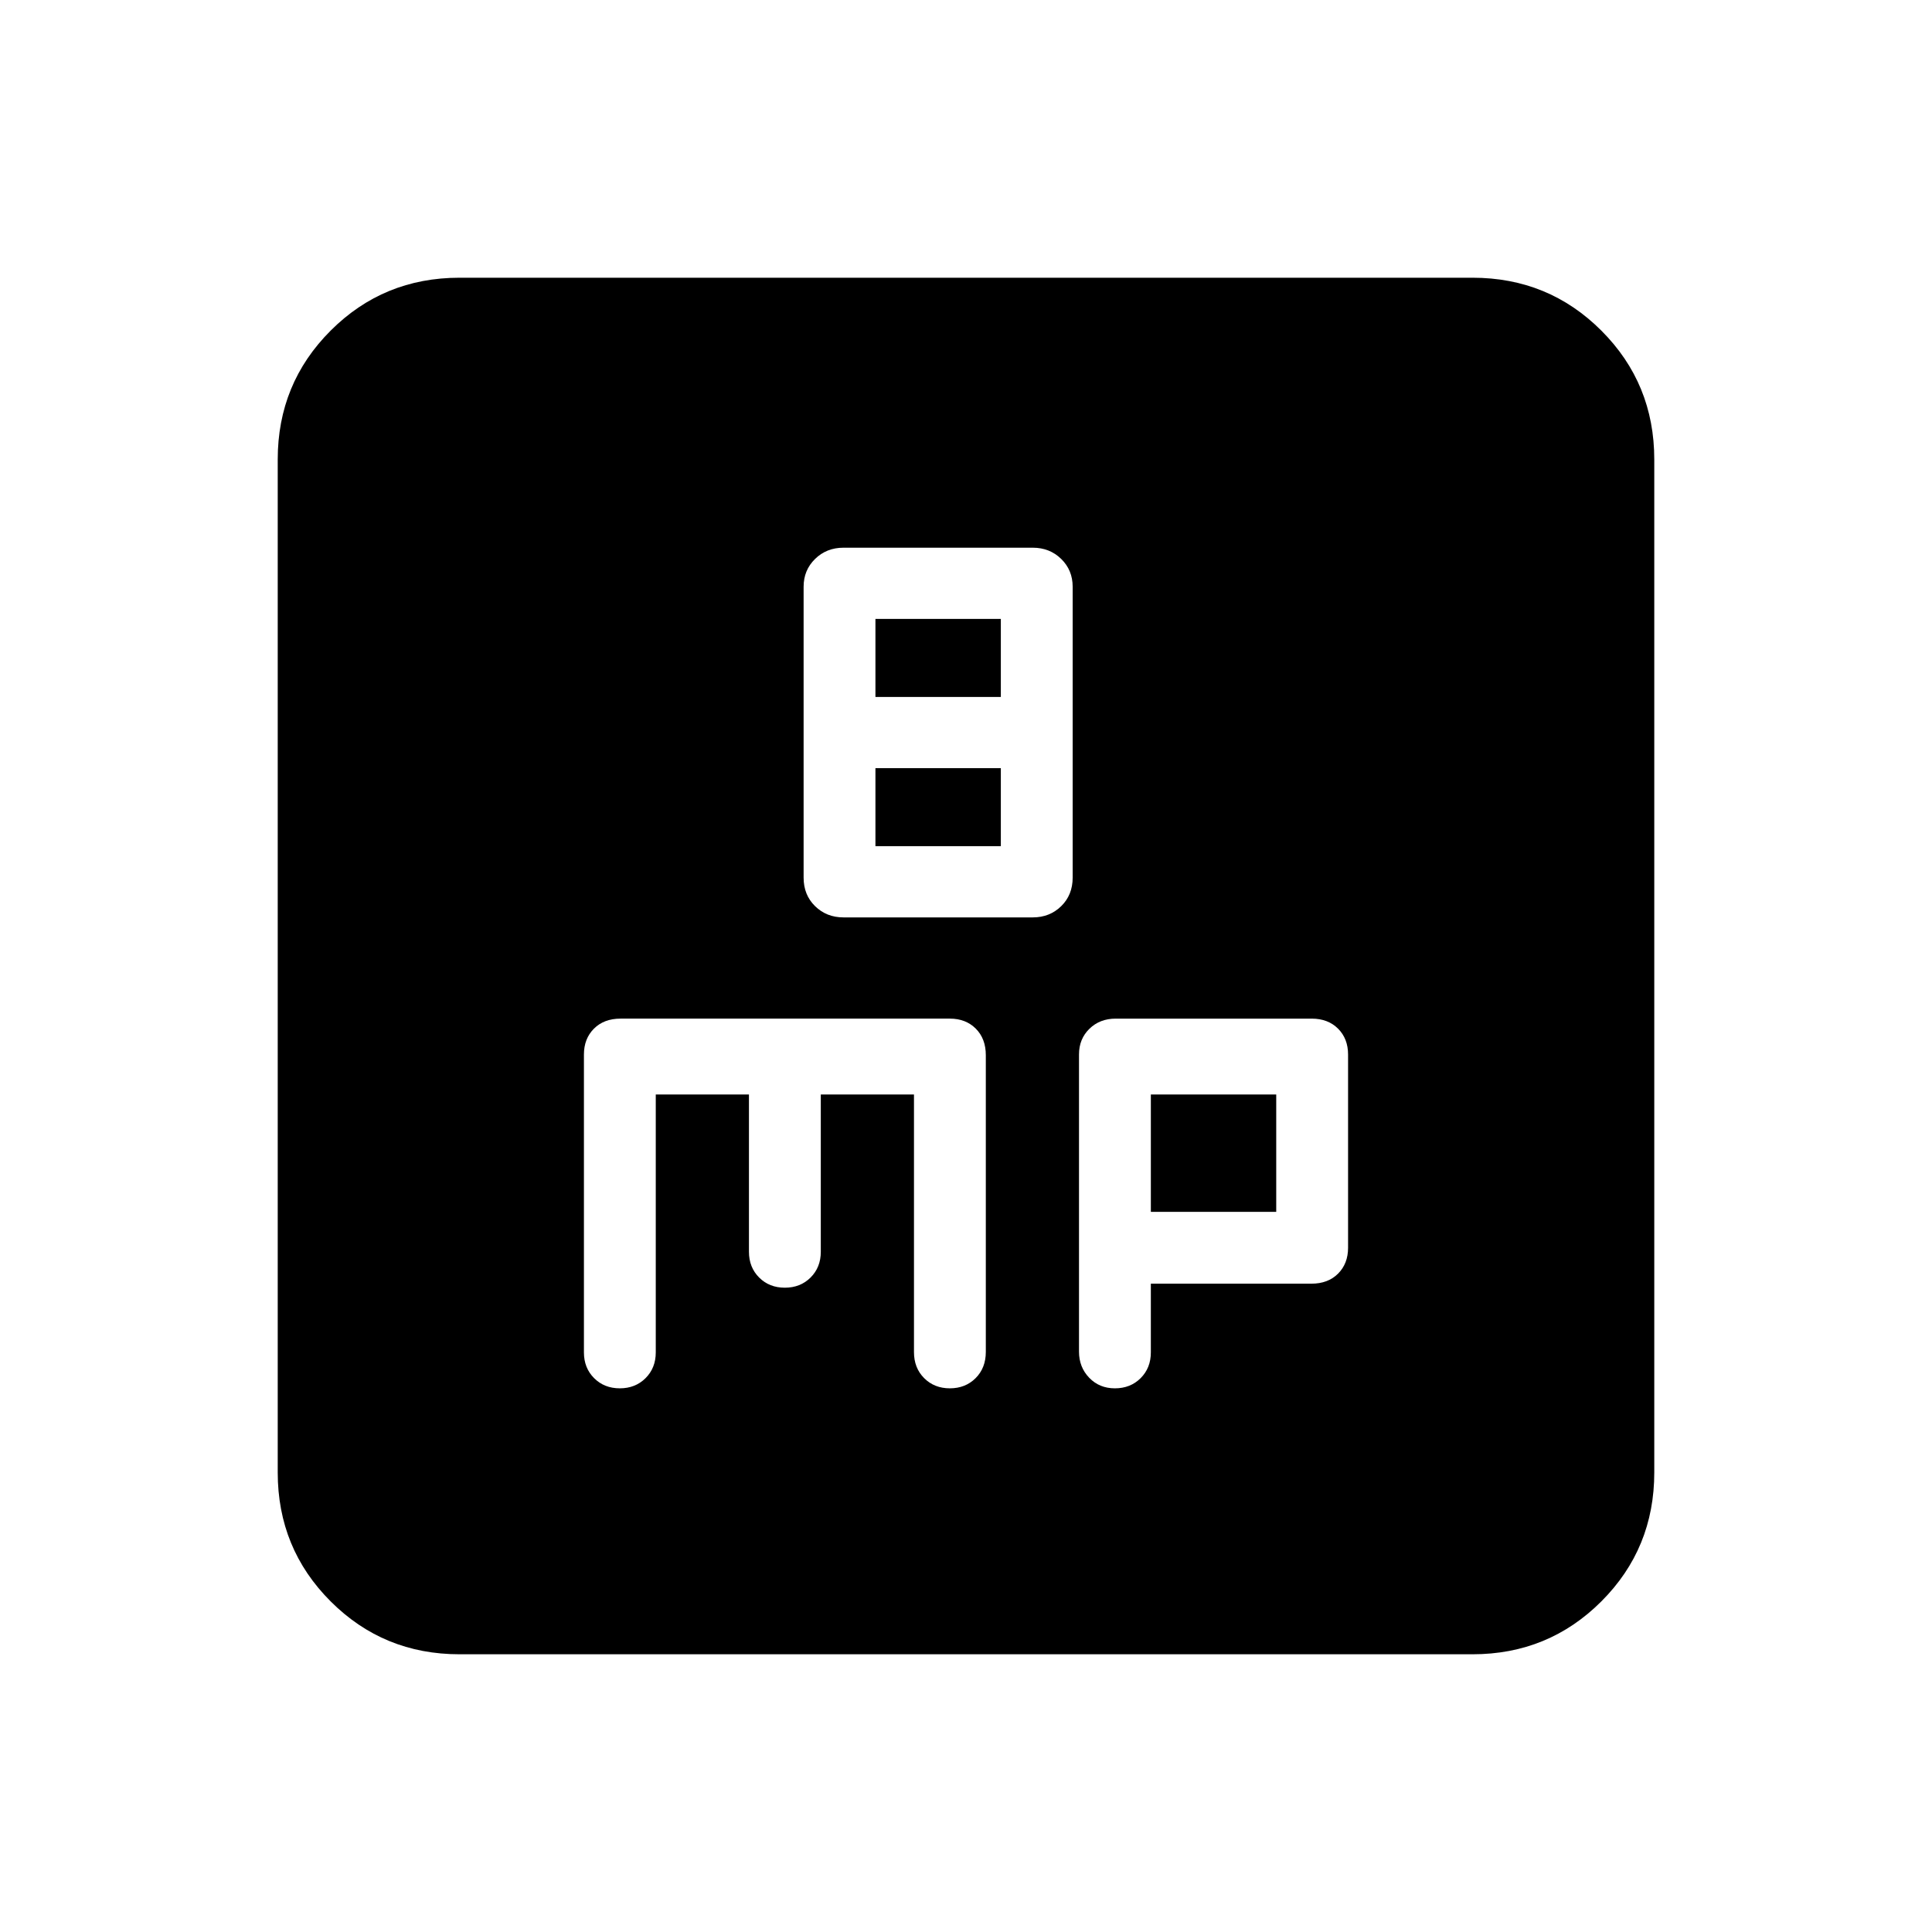 <svg xmlns="http://www.w3.org/2000/svg" height="20" viewBox="0 -960 960 960" width="20"><path d="M419.14-504.15h94.03q8.43 0 14.13-5.58 5.7-5.57 5.7-14.19v-144.54q0-8.24-5.7-13.81-5.7-5.58-14.13-5.58h-94.03q-8.43 0-14.13 5.58-5.7 5.57-5.7 13.81v144.54q0 8.62 5.7 14.19 5.7 5.58 14.13 5.58ZM435-613.69v-38.77h62.31v38.77H435Zm0 74.15v-38.77h62.31v38.77H435ZM228.31-138q-37.73 0-64.02-26.29T138-228.31v-503.38q0-37.73 26.29-64.02T228.31-822h503.38q37.73 0 64.02 26.29T822-731.69v503.38q0 37.73-26.29 64.02T731.69-138H228.31Zm97.54-278.15h46.3V-338q0 7.73 5.06 12.79 5.05 5.06 12.77 5.06 7.73 0 12.8-5.06t5.07-12.79v-78.15h46.3v127.99q0 7.89 5.06 12.95 5.05 5.06 12.77 5.06 7.73 0 12.8-5.06t5.07-13.05v-147.4q0-8.23-4.98-13.21T472-453.85H308.35q-8.24 0-13.22 4.98T290.15-436v148q0 7.73 5.06 12.79 5.05 5.06 12.77 5.06 7.73 0 12.8-5.06t5.07-12.79v-128.15Zm246 94h79.8q8.24 0 13.22-4.98t4.98-12.87v-96q0-7.89-4.98-12.87-4.98-4.98-13.09-4.98h-97.4q-7.9 0-13.06 5.05-5.17 5.04-5.17 12.75v147.67q0 7.71 5.06 12.97 5.05 5.26 12.77 5.26 7.73 0 12.8-5.06t5.07-12.79v-34.15Zm0-35.7v-58.3h62.3v58.3h-62.3Z"/></svg>